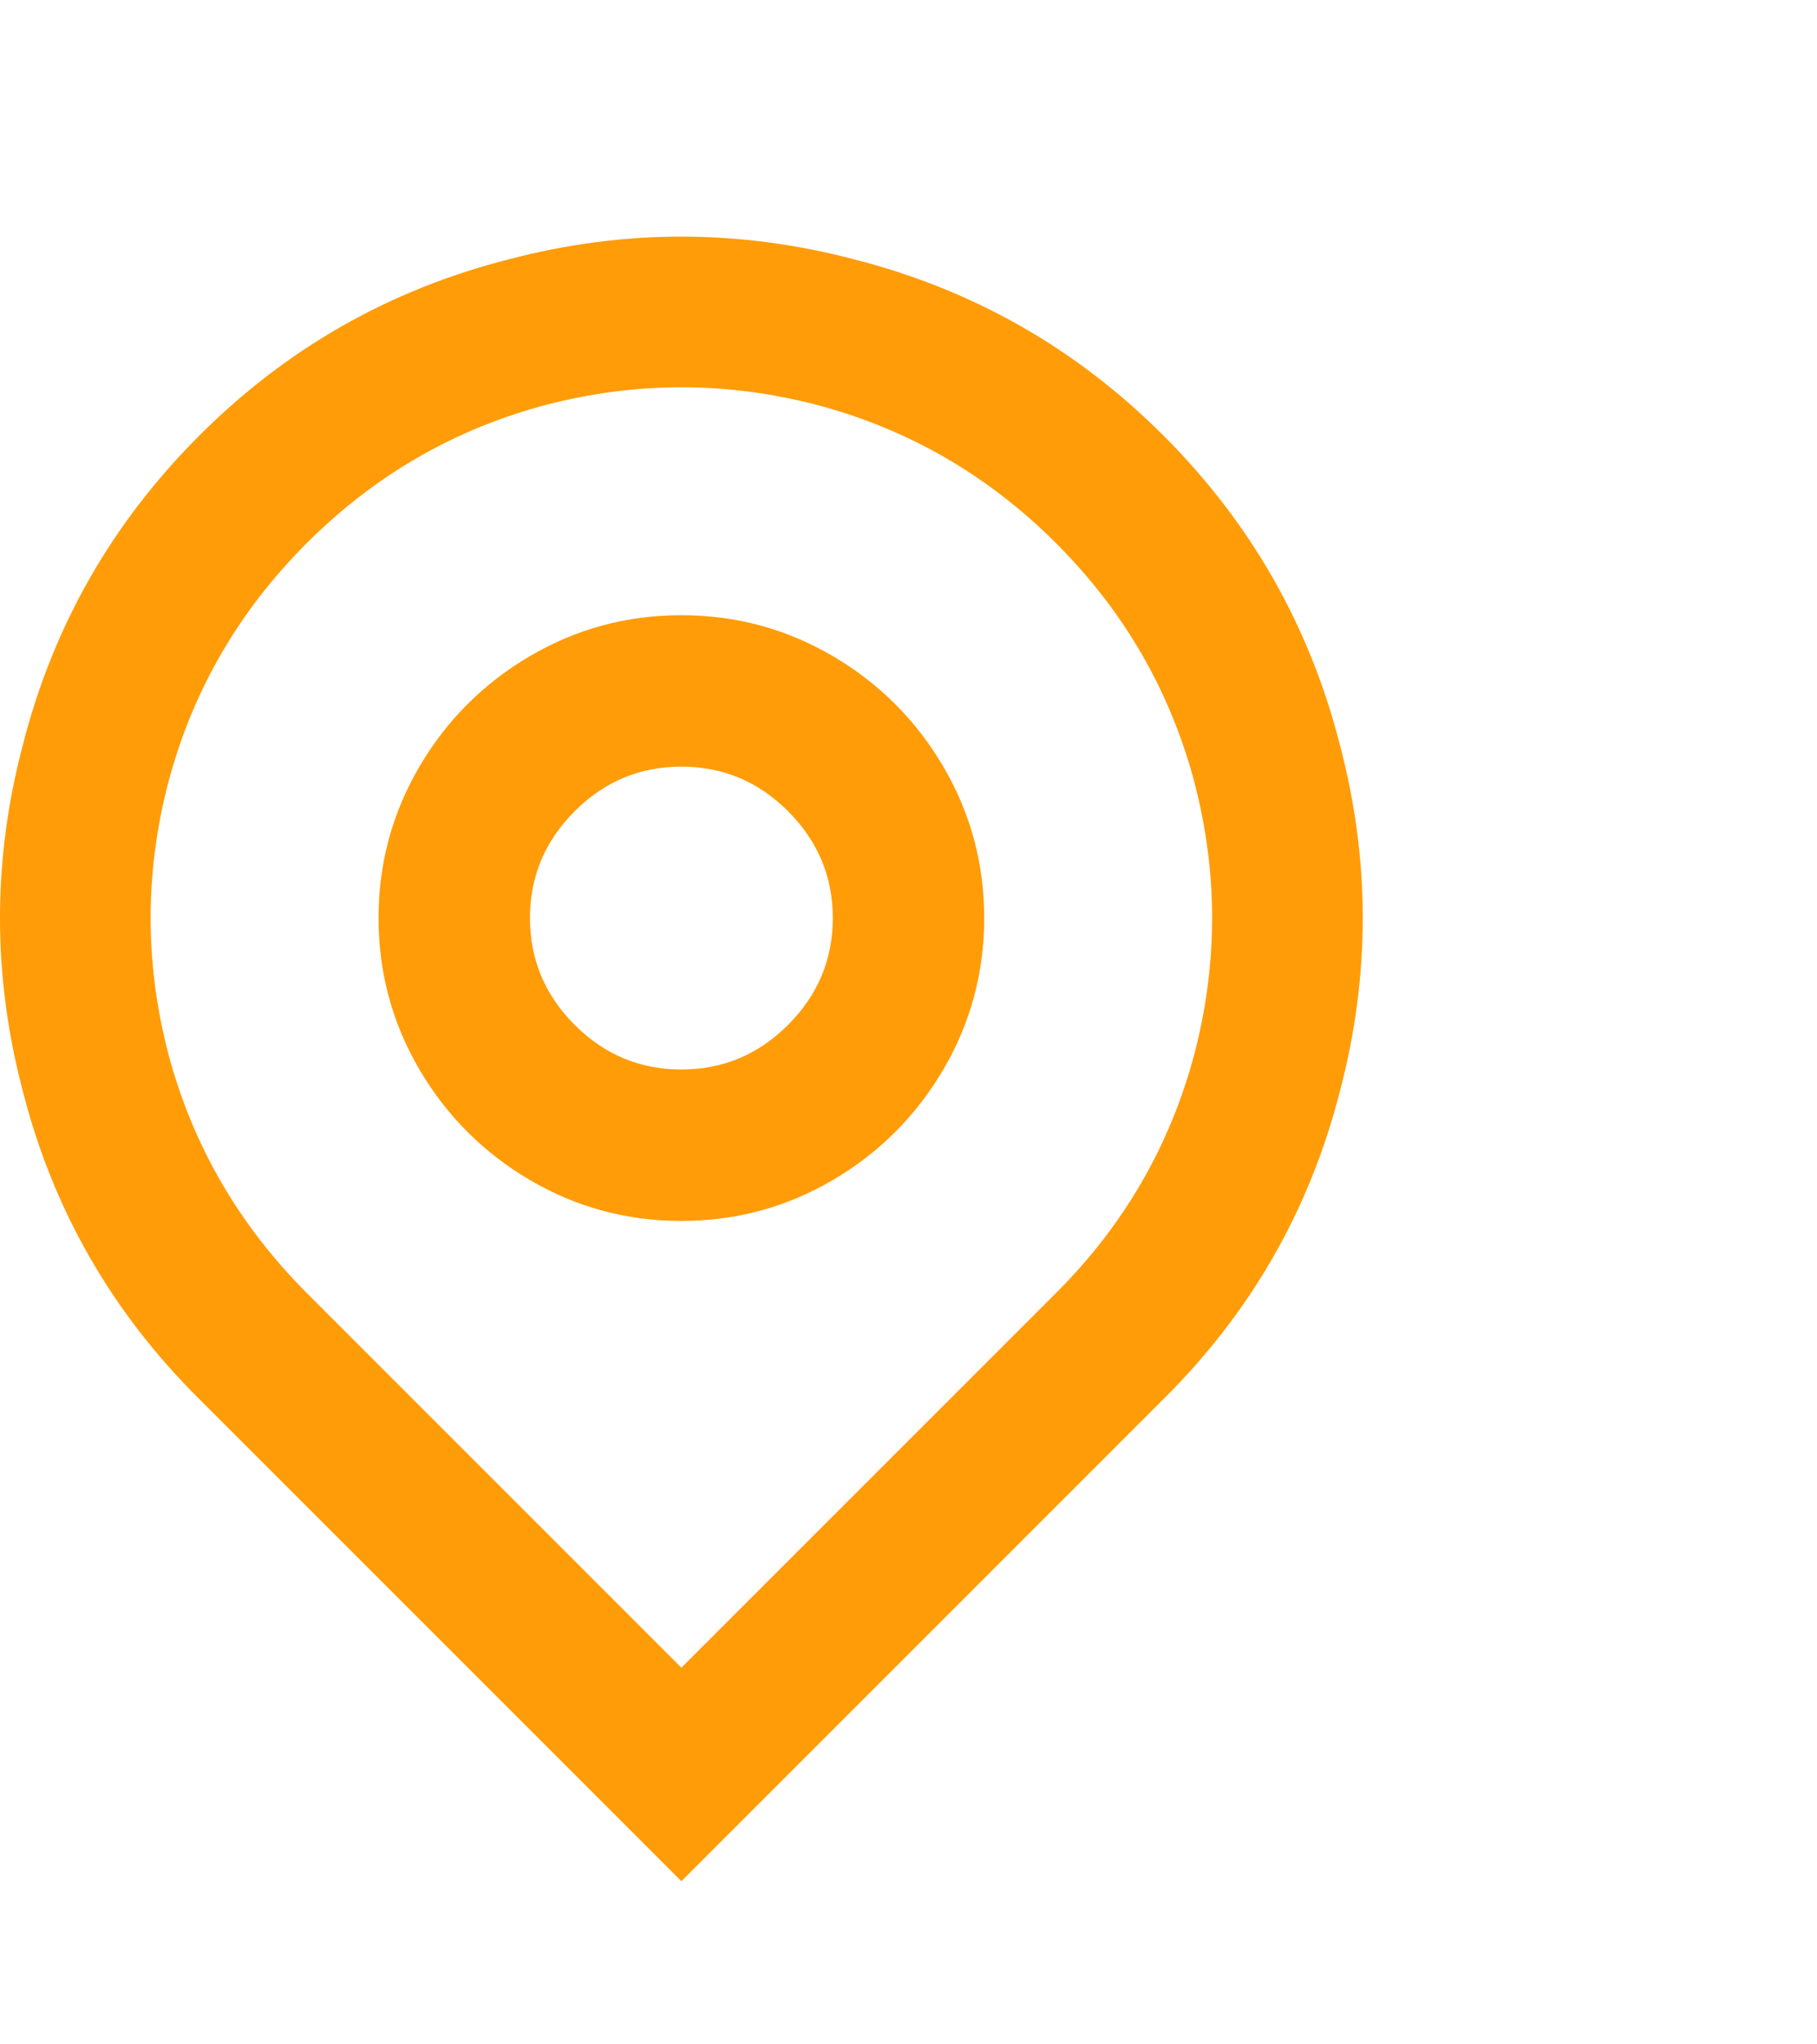 <svg width="24" height="27" viewBox="0 0 24 27" fill="none" xmlns="http://www.w3.org/2000/svg">
<path d="M9 22.025L13.96 17.065C14.853 16.171 15.46 15.118 15.78 13.905C16.087 12.718 16.087 11.531 15.78 10.345C15.46 9.131 14.85 8.075 13.95 7.175C13.05 6.275 11.993 5.665 10.78 5.345C9.593 5.038 8.407 5.038 7.22 5.345C6.007 5.665 4.95 6.275 4.05 7.175C3.15 8.075 2.54 9.131 2.22 10.345C1.913 11.531 1.913 12.718 2.22 13.905C2.54 15.118 3.153 16.178 4.06 17.085L9 22.025ZM9 24.845L2.64 18.485C1.48 17.338 0.7 15.978 0.3 14.405C-0.1 12.885 -0.1 11.365 0.3 9.845C0.7 8.271 1.477 6.908 2.63 5.755C3.783 4.601 5.147 3.825 6.72 3.425C8.24 3.025 9.76 3.025 11.28 3.425C12.853 3.825 14.217 4.601 15.37 5.755C16.523 6.908 17.3 8.271 17.7 9.845C18.1 11.365 18.1 12.885 17.7 14.405C17.3 15.978 16.52 17.338 15.36 18.485L9 24.845ZM9 14.125C9.547 14.125 10.017 13.928 10.41 13.535C10.803 13.141 11 12.671 11 12.125C11 11.578 10.803 11.108 10.41 10.715C10.017 10.321 9.547 10.125 9 10.125C8.453 10.125 7.983 10.321 7.59 10.715C7.197 11.108 7 11.578 7 12.125C7 12.671 7.197 13.141 7.59 13.535C7.983 13.928 8.453 14.125 9 14.125ZM9 16.125C8.28 16.125 7.613 15.945 7 15.585C6.387 15.225 5.9 14.738 5.54 14.125C5.18 13.511 5 12.845 5 12.125C5 11.405 5.18 10.738 5.54 10.125C5.9 9.511 6.387 9.025 7 8.665C7.613 8.305 8.28 8.125 9 8.125C9.72 8.125 10.387 8.305 11 8.665C11.613 9.025 12.1 9.511 12.46 10.125C12.82 10.738 13 11.405 13 12.125C13 12.845 12.82 13.511 12.46 14.125C12.1 14.738 11.613 15.225 11 15.585C10.387 15.945 9.72 16.125 9 16.125Z" fill="#FF9C08"/>
</svg>
